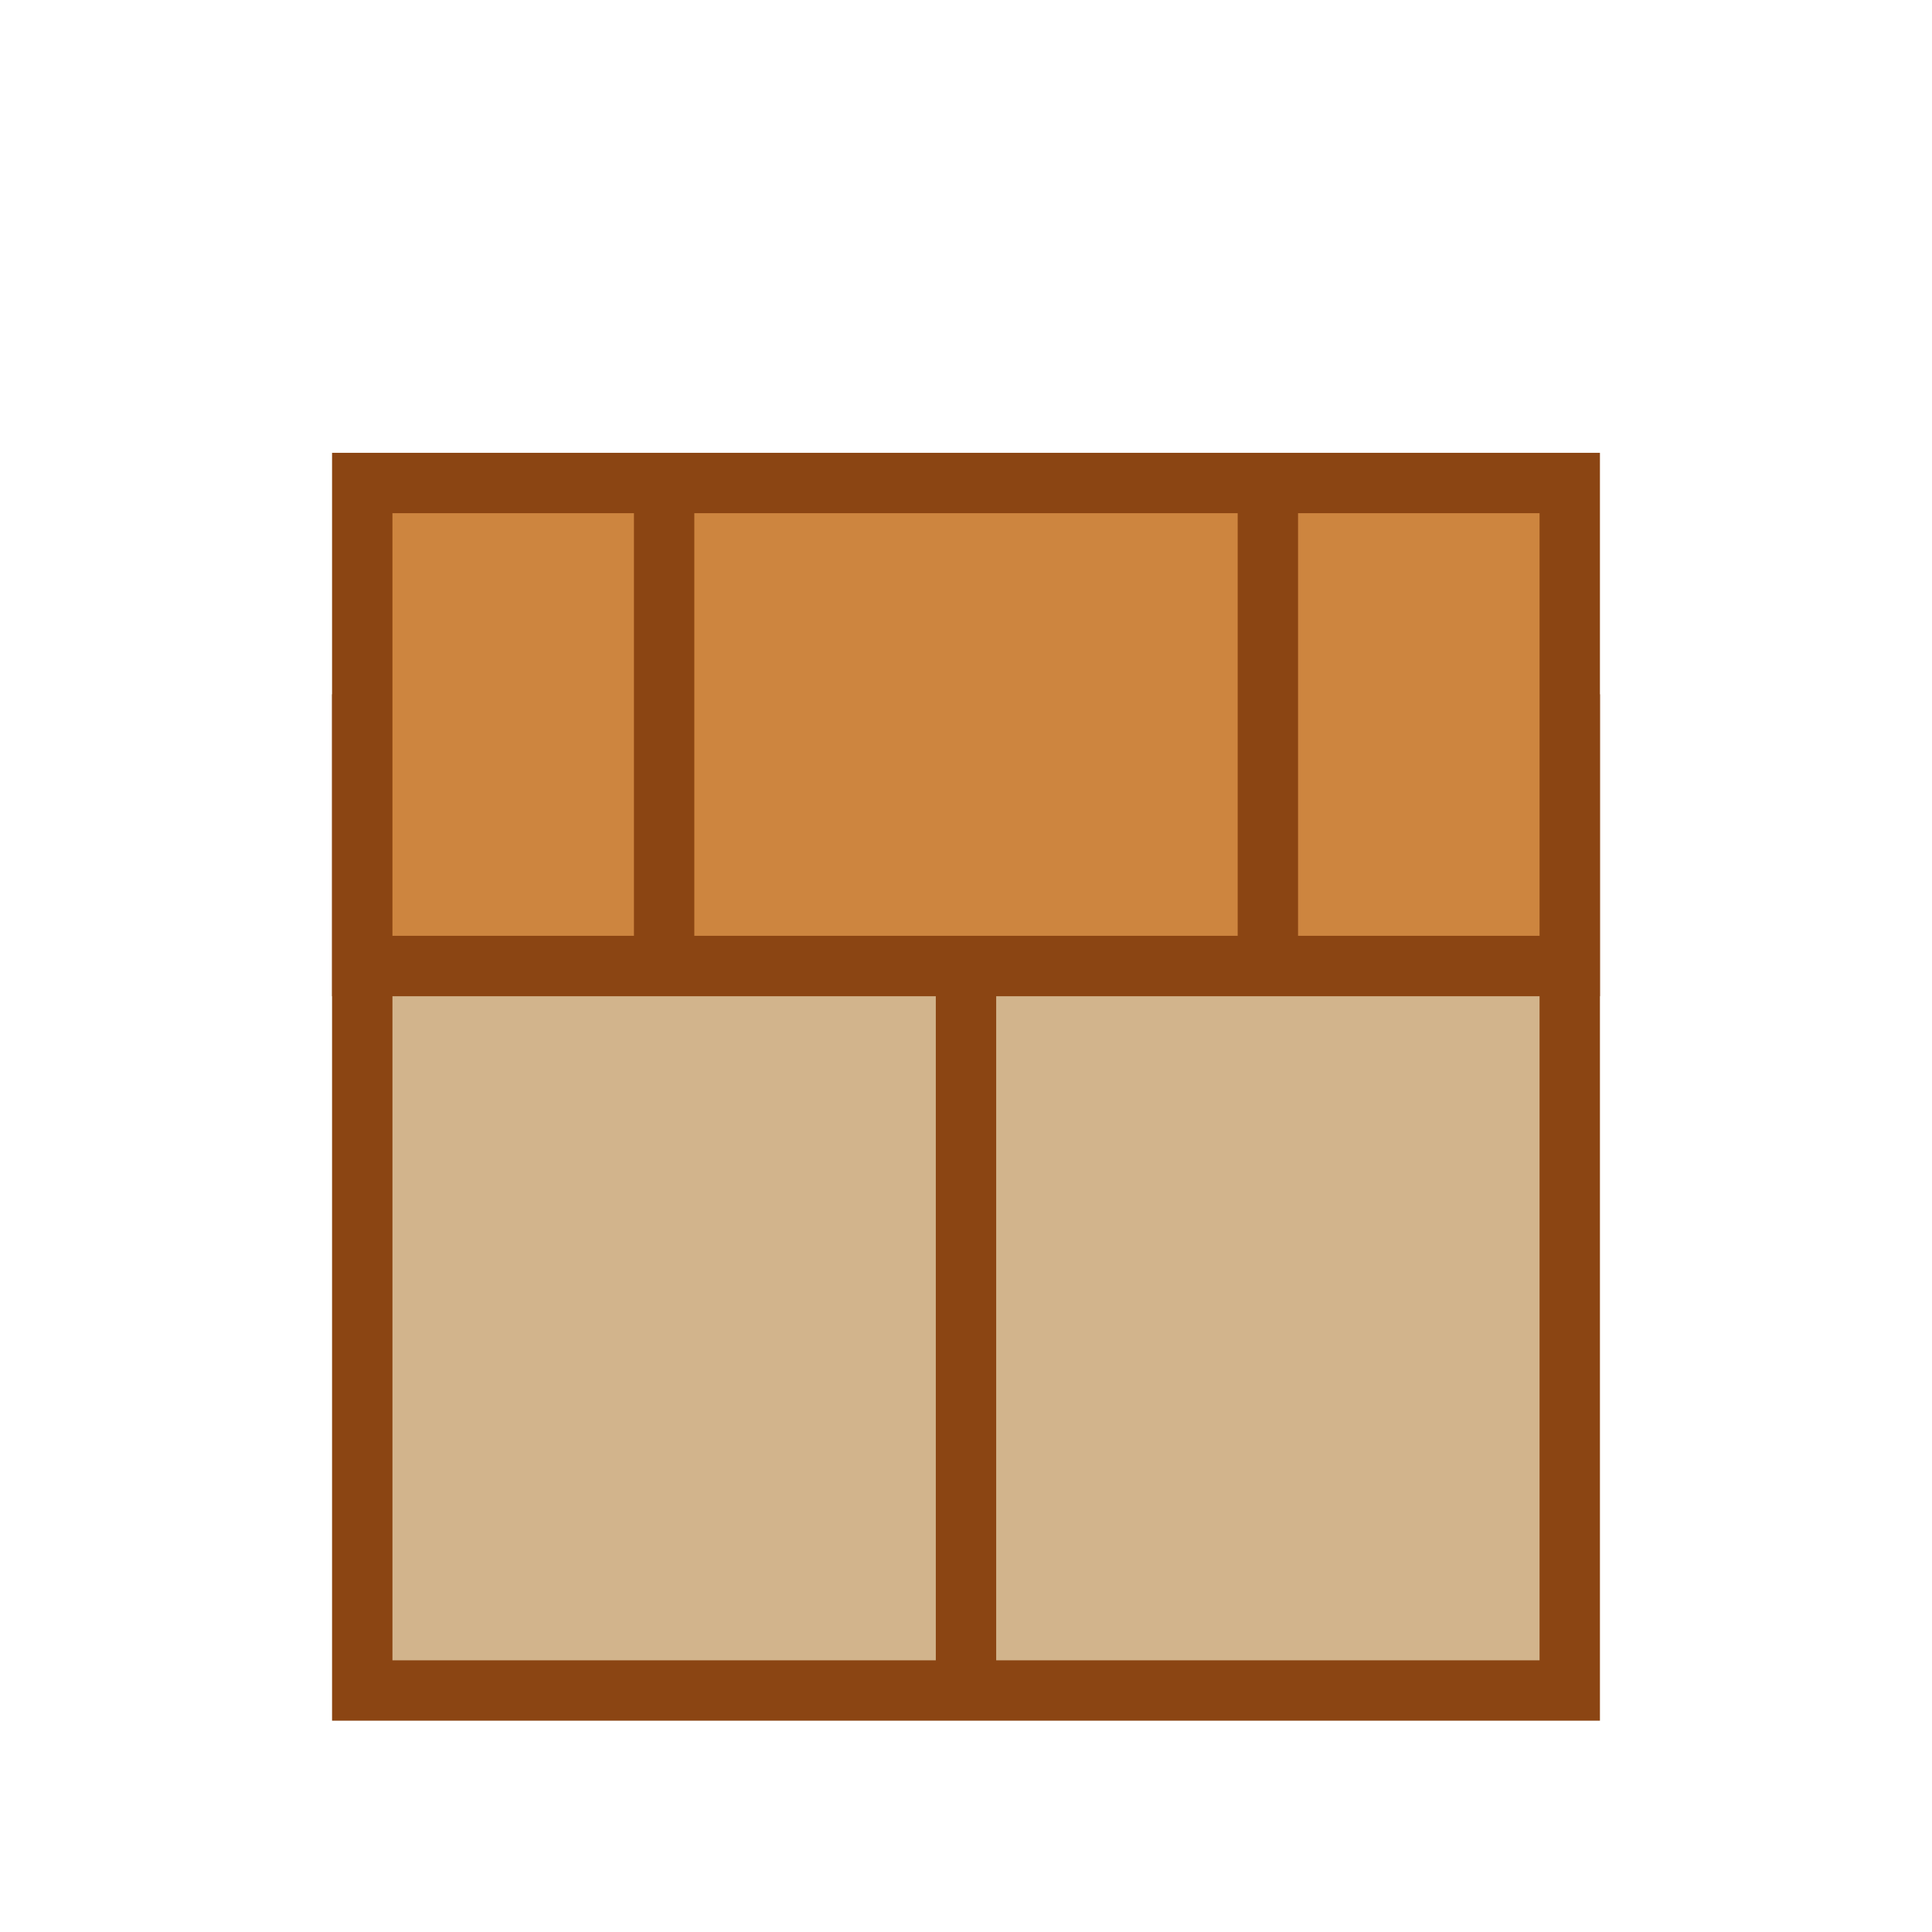<svg width="32" height="32" viewBox="0 0 32 32" fill="none" xmlns="http://www.w3.org/2000/svg">
  <!-- Simple Cardboard Brown Box -->
  <g transform="translate(6, 8)">
    <!-- Main box - cardboard brown -->
    <rect x="0" y="4" width="20" height="16" fill="#D2B48C" stroke="#8B4513" stroke-width="1"/>
    <!-- Box flap lines -->
    <line x1="0" y1="8" x2="20" y2="8" stroke="#8B4513" stroke-width="1"/>
    <line x1="10" y1="4" x2="10" y2="20" stroke="#8B4513" stroke-width="1"/>
    <!-- Top flaps -->
    <rect x="0" y="0" width="20" height="8" fill="#CD853F" stroke="#8B4513" stroke-width="1"/>
    <line x1="5" y1="0" x2="5" y2="8" stroke="#8B4513" stroke-width="1"/>
    <line x1="15" y1="0" x2="15" y2="8" stroke="#8B4513" stroke-width="1"/>
  </g>
</svg>